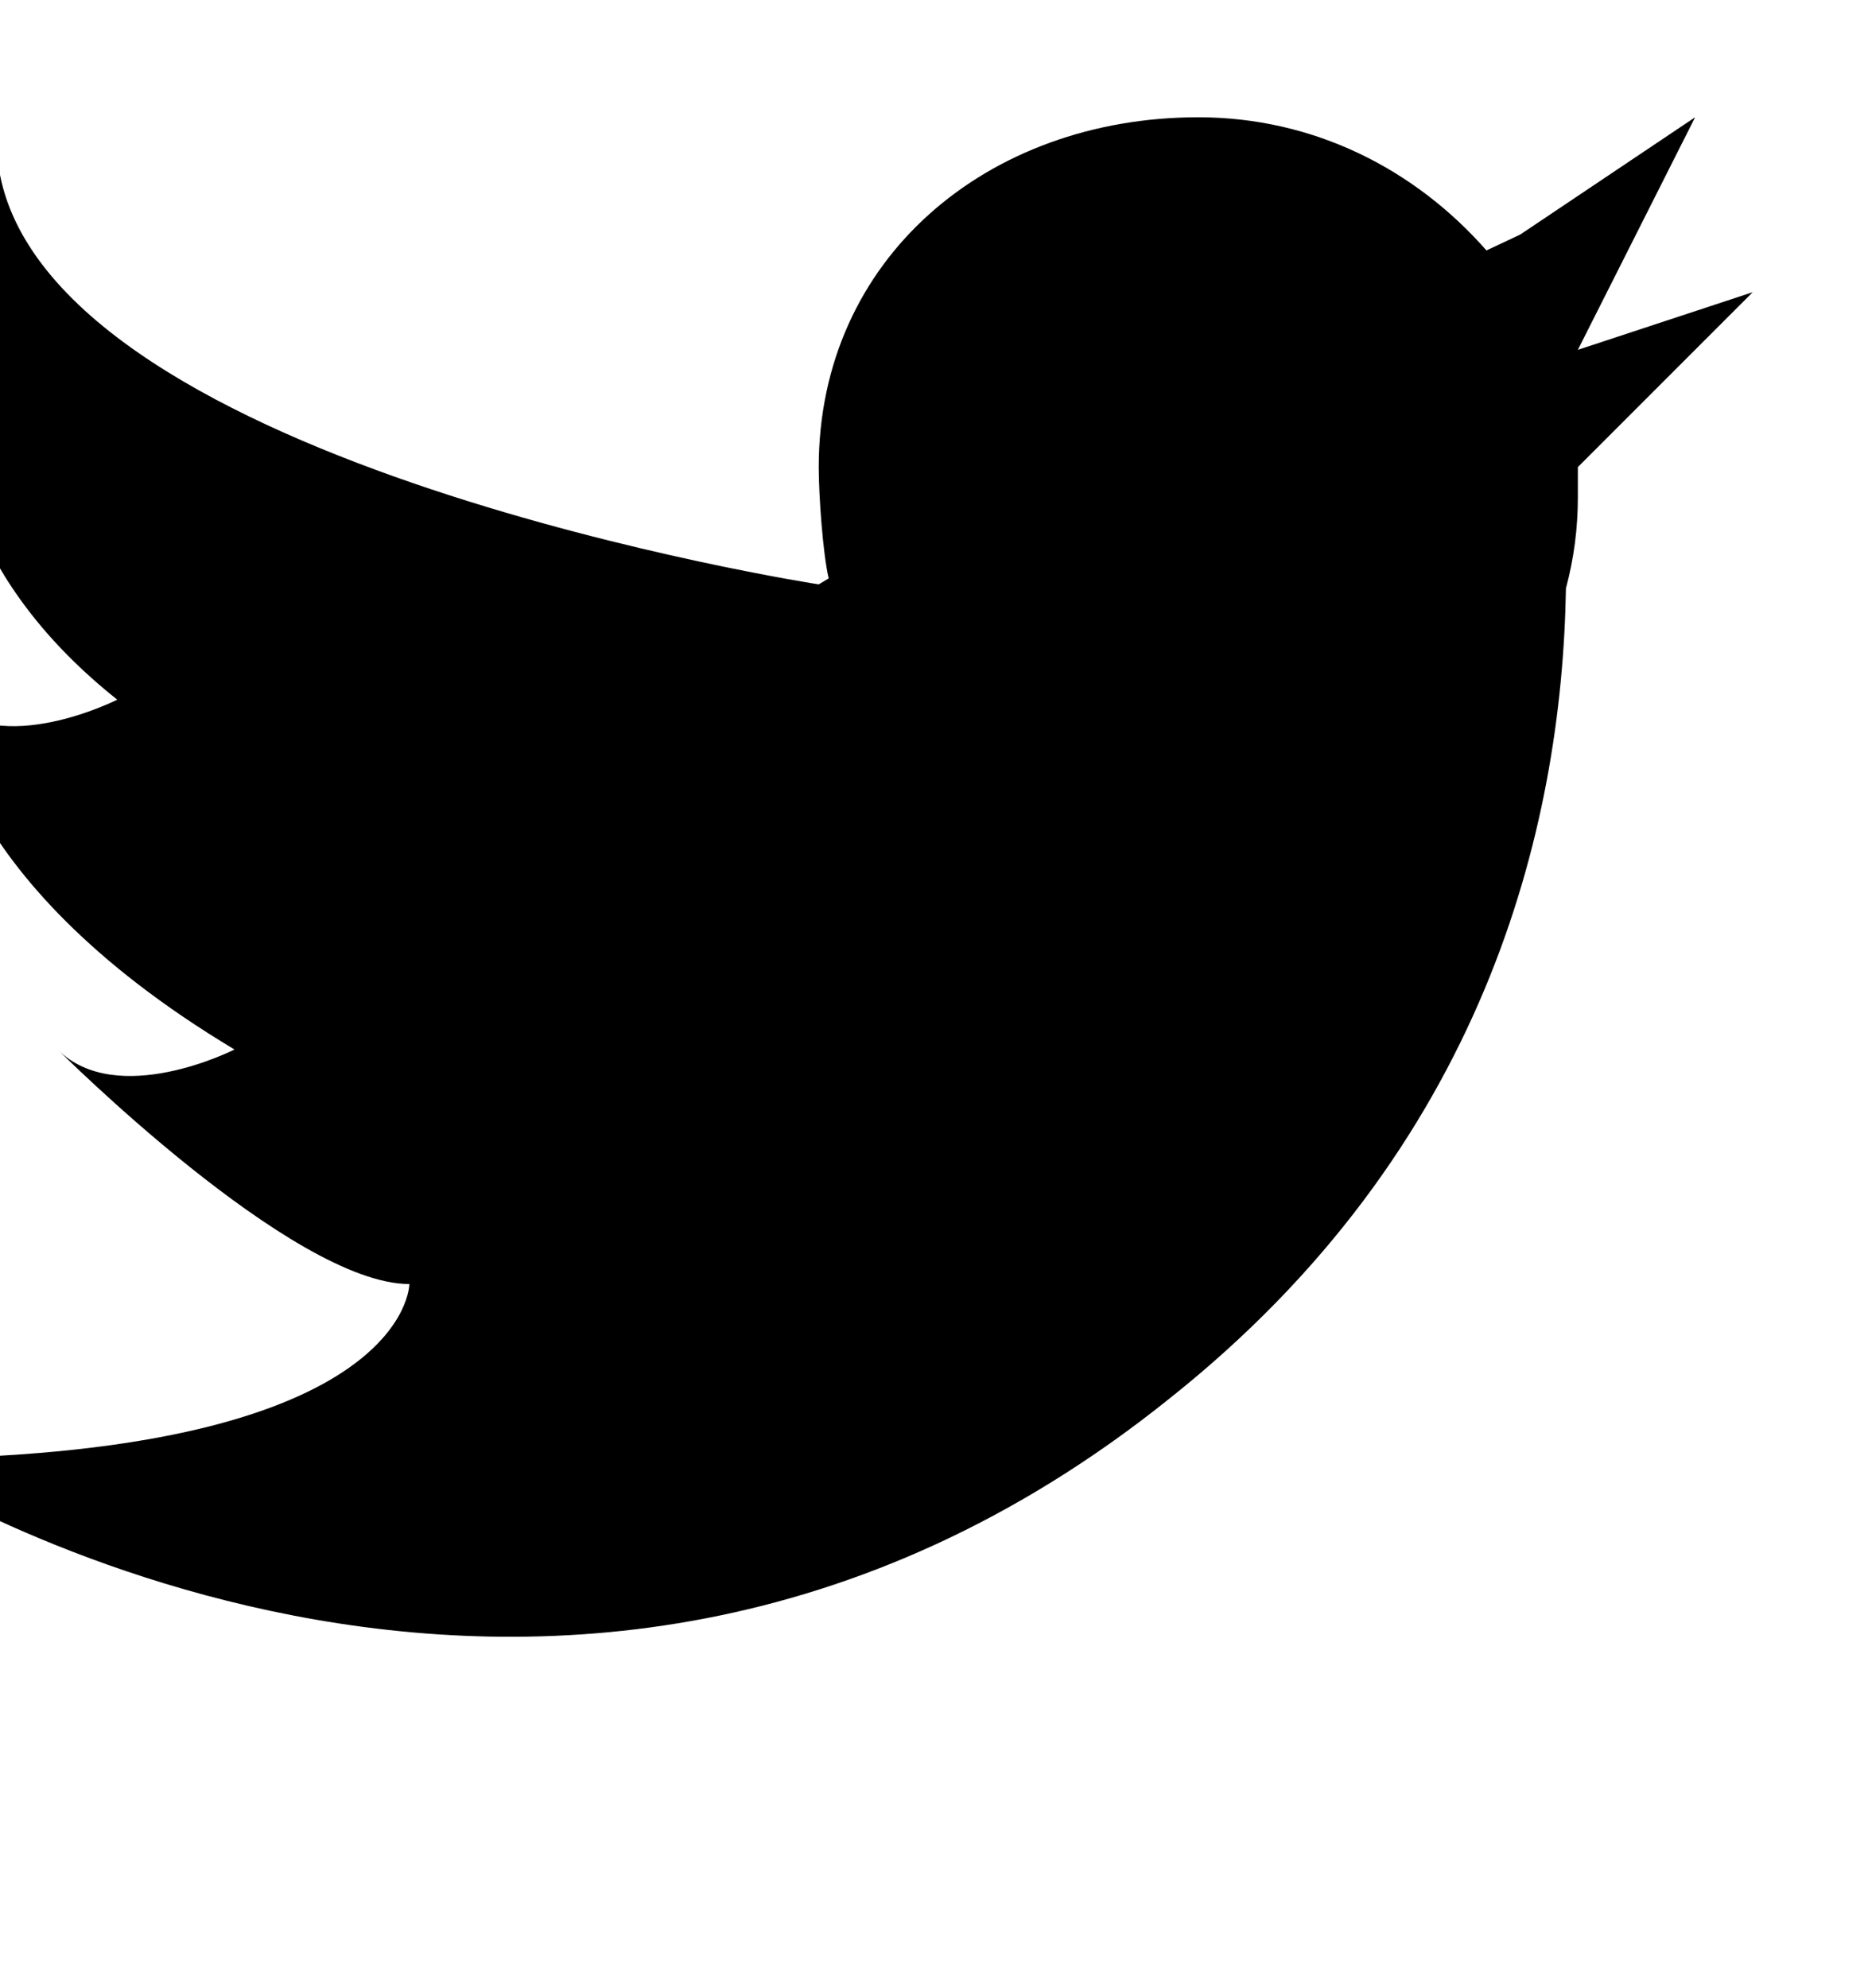 <?xml version="1.0" encoding="utf-8"?>
<!-- Generated by IcoMoon.io -->
<!DOCTYPE svg PUBLIC "-//W3C//DTD SVG 1.1//EN" "http://www.w3.org/Graphics/SVG/1.1/DTD/svg11.dtd">
<svg version="1.1" xmlns="http://www.w3.org/2000/svg" xmlns:xlink="http://www.w3.org/1999/xlink" width="94" height="100" viewBox="0 0 94 100">
<path d="M79.4 17.6l5.9-11.7-8.8 5.9-1.7 0.8c-3.6-4.1-8.7-6.7-14.5-6.7-10.6 0-19.1 7.1-19.1 17.6 0 1.4 0.2 4.3 0.5 5.6l-0.5 0.3c0 0-38.3-5.9-41.2-20.6 0 0-8.8 14.7 5.9 26.4 0 0-5.9 3-8.8 0 0 0 0 8.8 14.7 17.6 0 0-5.9 3-8.9 0 0 0 11.8 11.8 17.7 11.8 0 0 0 8.8-26.5 8.8 0 0 33.5 22 64.7-3 15.9-12.6 19.8-28.7 20-40.8 0.4-1.5 0.6-3 0.6-4.6v-1.5l8.8-8.8-8.8 2.9z"></path>
</svg>
